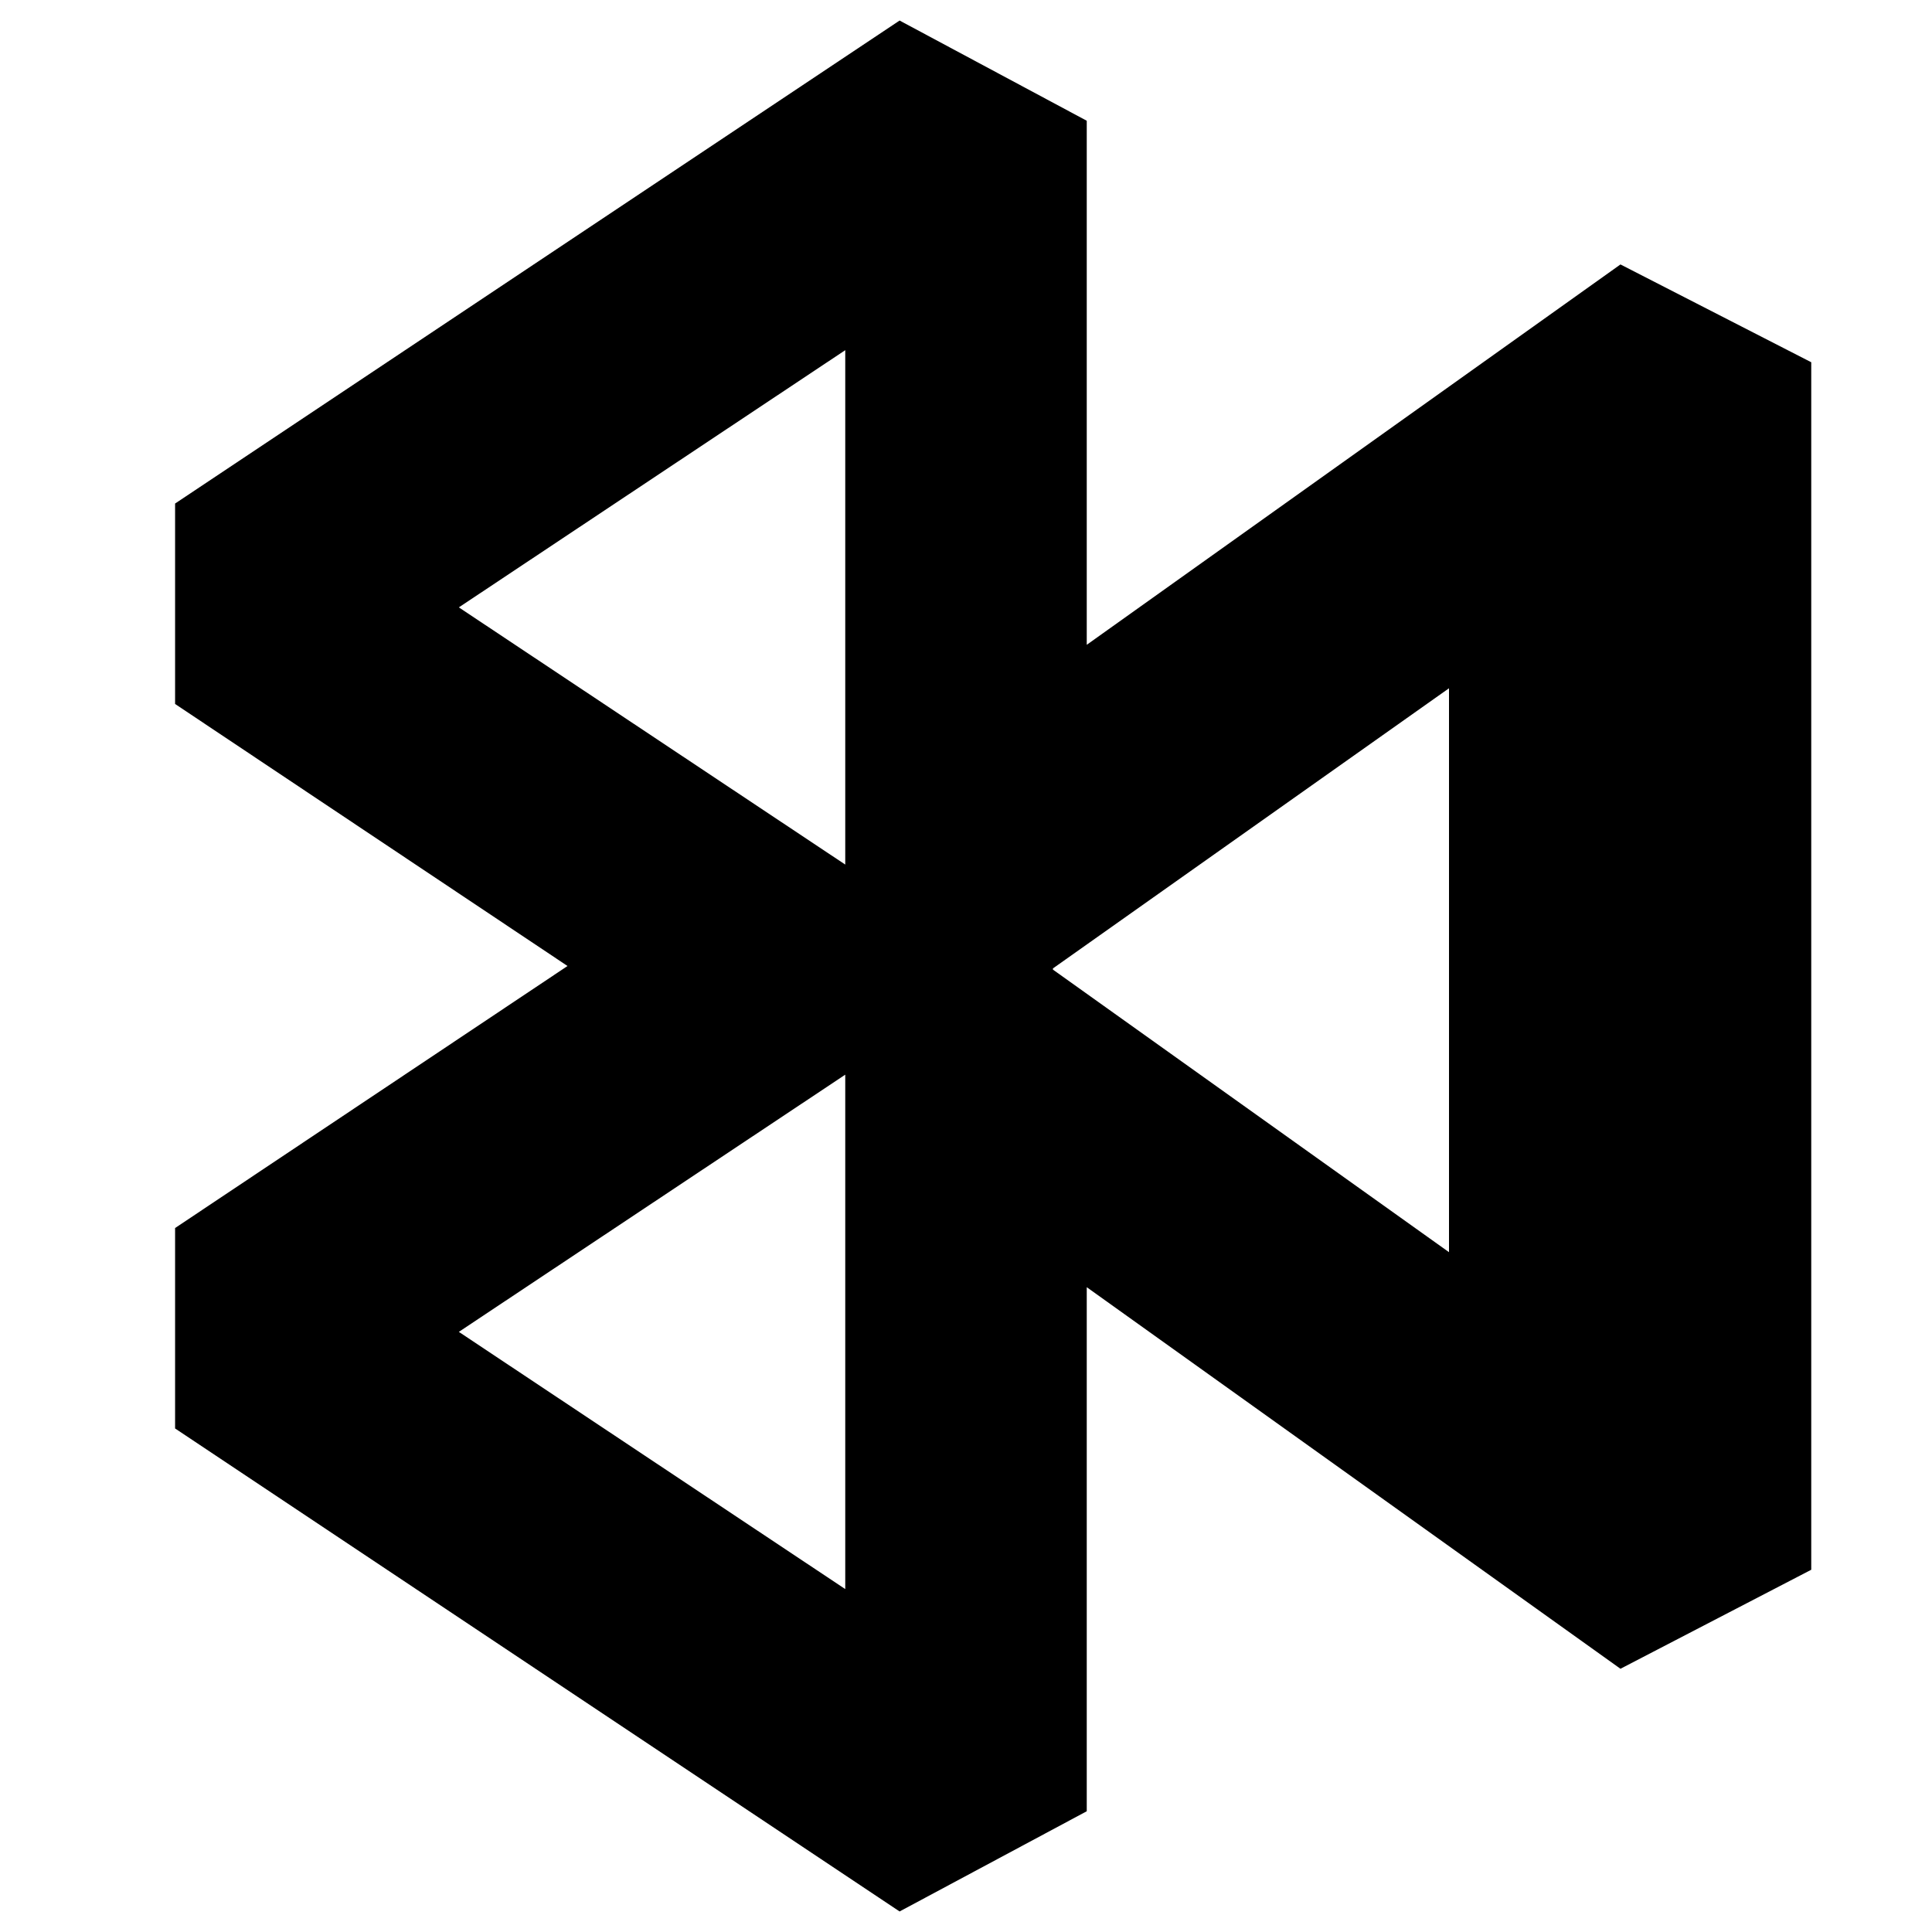 <svg alt="App Center" class="icon-xsmall-1SC4g46Omwr icon-icon-3WRRs0Iwmwr icon-xsmall-normal-77bO2KN2mwr" width="16" height="16" viewBox="0 0 16 16"><path d="M1.45 4.17l6-4L9 1v4.34l4.42-3.15L15 3v10l-1.58.82L9 10.66V15l-1.55.83-6-4v-1.66L4.7 8 1.45 5.83V4.17zm2.35.86L7 7.16V2.9L3.8 5.03zm4.92 3L12 10.37V5.7L8.72 8.02zM7 8.9l-3.2 2.13L7 13.16V8.9z" fill-rule="nonzero"></path></svg>